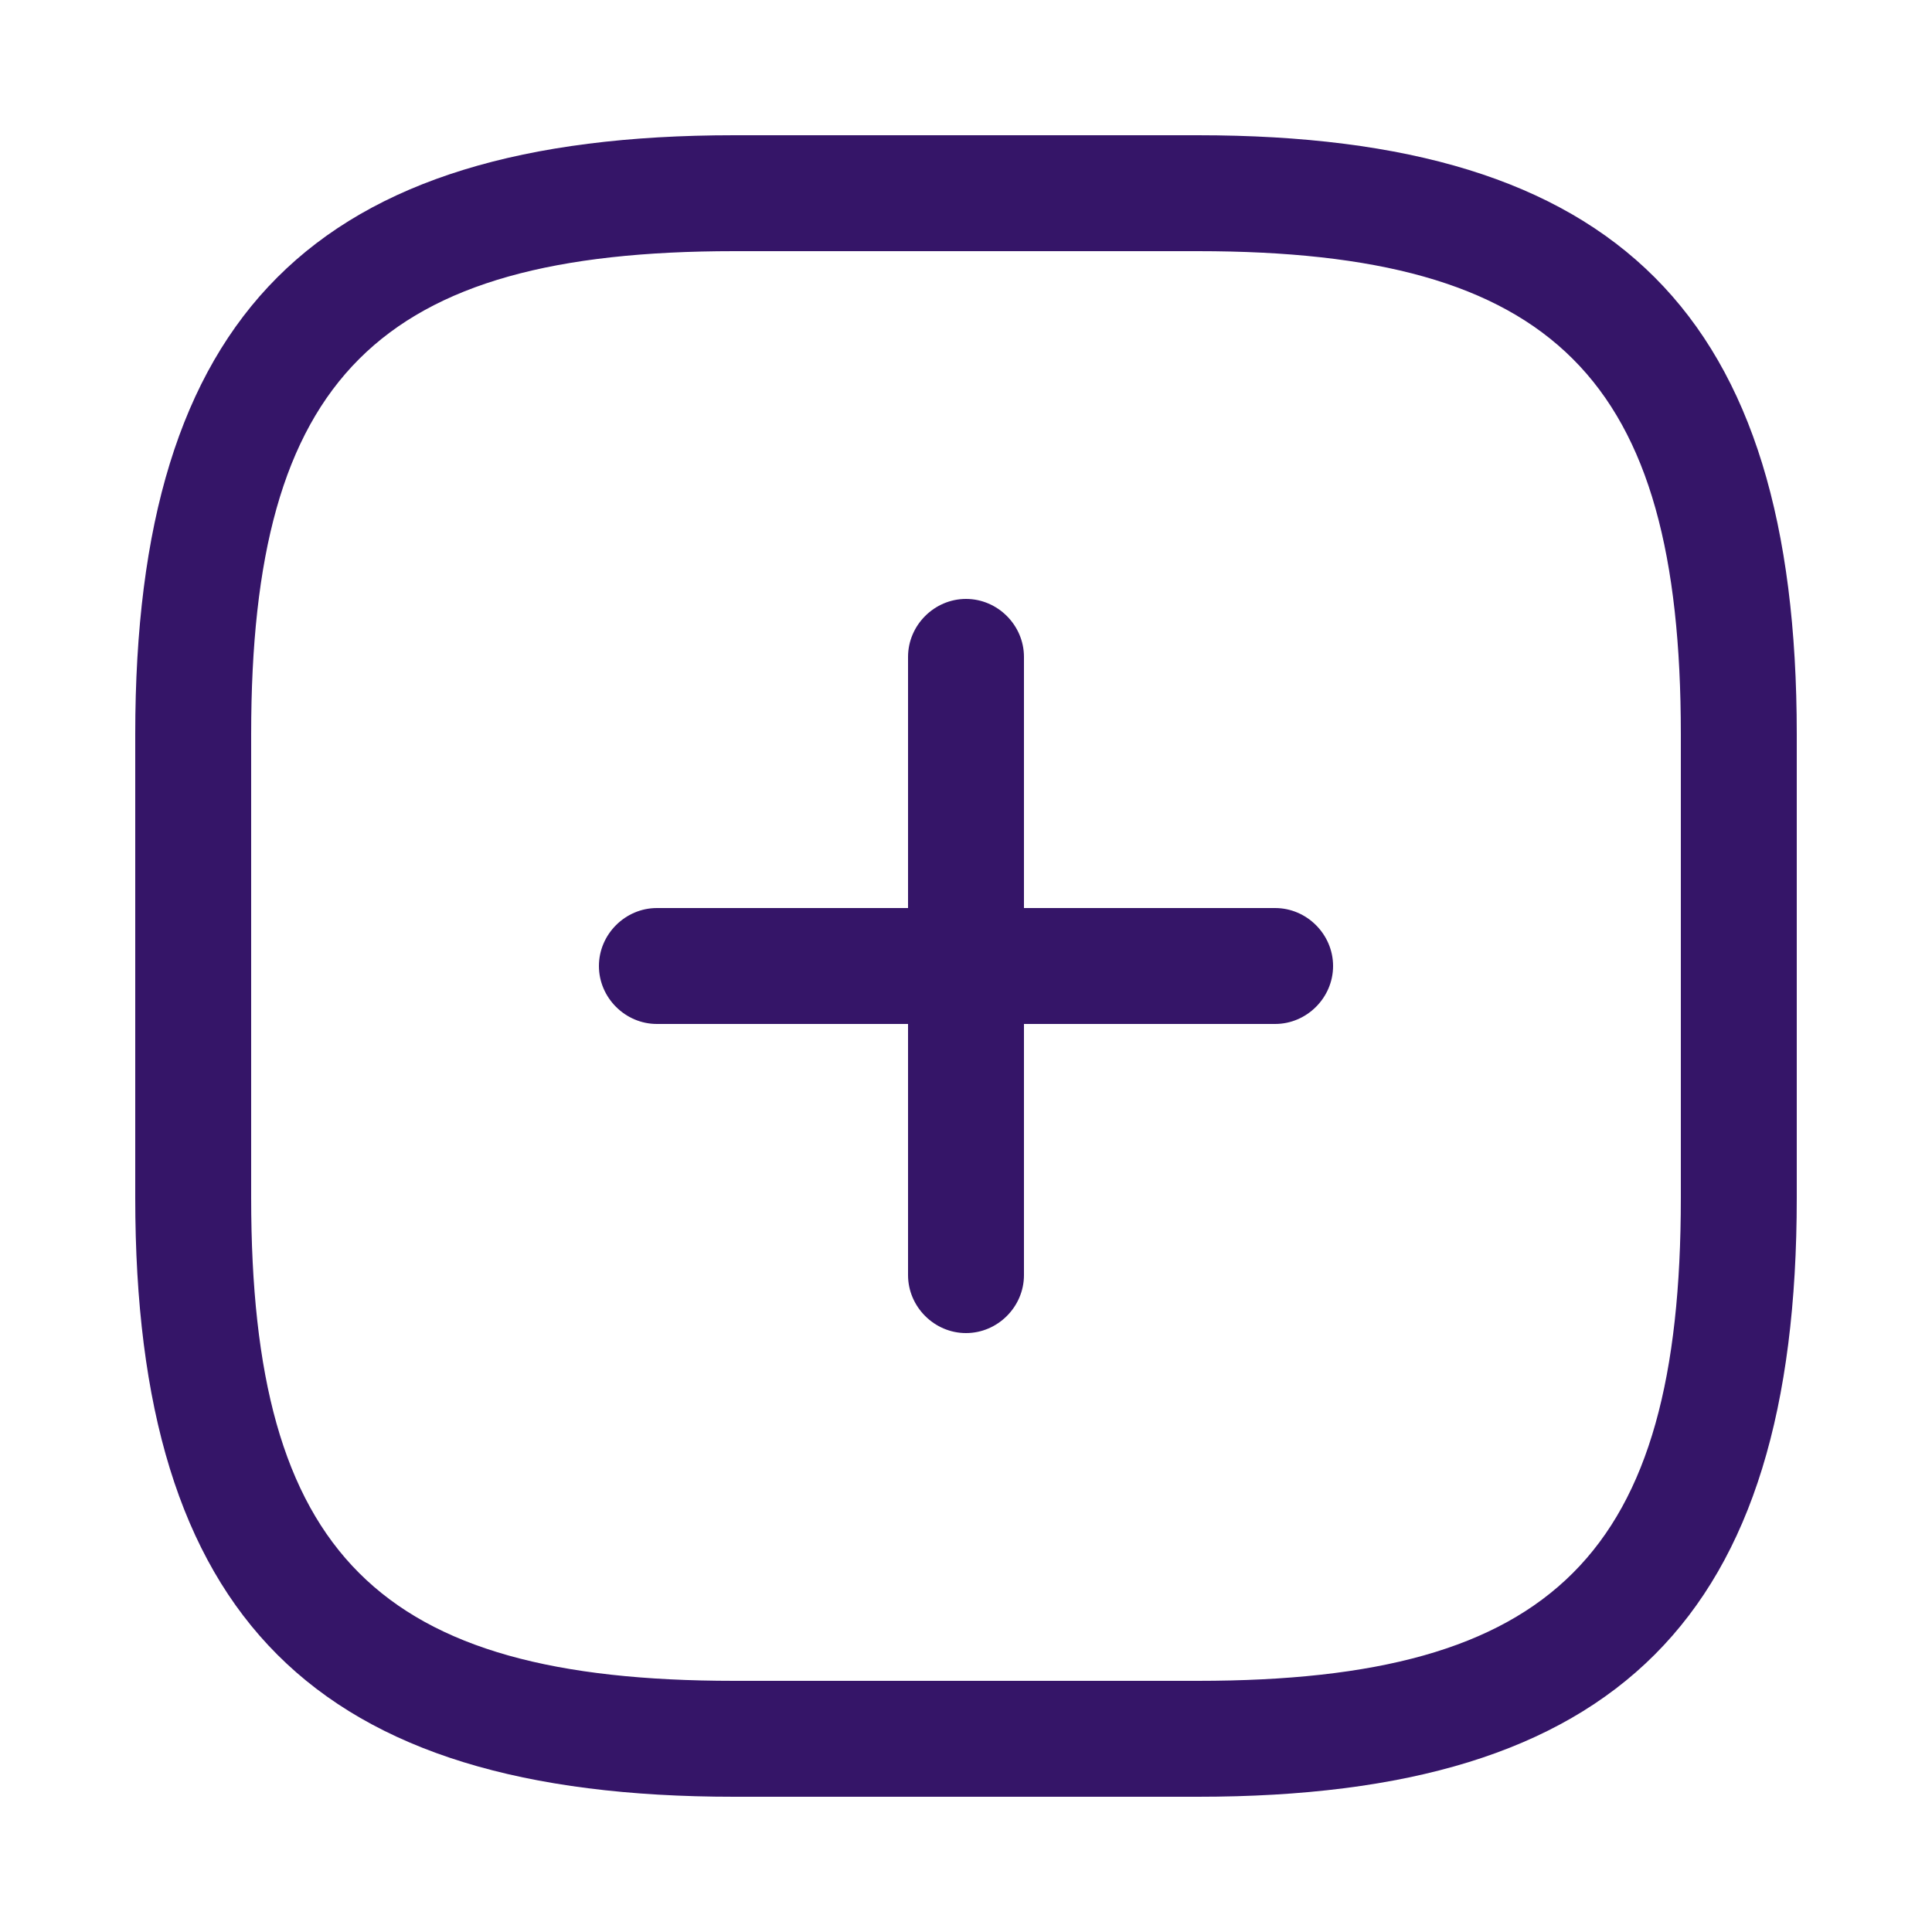 <svg xmlns="http://www.w3.org/2000/svg" width="25" height="25" fill="none" viewBox="0 0 25 25"><path fill="#351568" d="M16.5 13.25h-8c-.41 0-.75-.34-.75-.75s.34-.75.75-.75h8c.41 0 .75.34.75.75s-.34.75-.75.75z"/><path fill="#351568" d="M12.5 17.25c-.41 0-.75-.34-.75-.75v-8c0-.41.34-.75.75-.75s.75.34.75.75v8c0 .41-.34.75-.75.75z"/><path fill="#351568" d="M15.5 23.25h-6c-5.43 0-7.75-2.32-7.75-7.75v-6c0-5.43 2.32-7.75 7.75-7.75h6c5.43 0 7.75 2.32 7.75 7.75v6c0 5.43-2.32 7.75-7.75 7.75zm-6-20c-4.61 0-6.25 1.64-6.25 6.25v6c0 4.61 1.64 6.25 6.25 6.25h6c4.61 0 6.25-1.64 6.25-6.25v-6c0-4.61-1.64-6.25-6.25-6.25h-6z"/></svg>